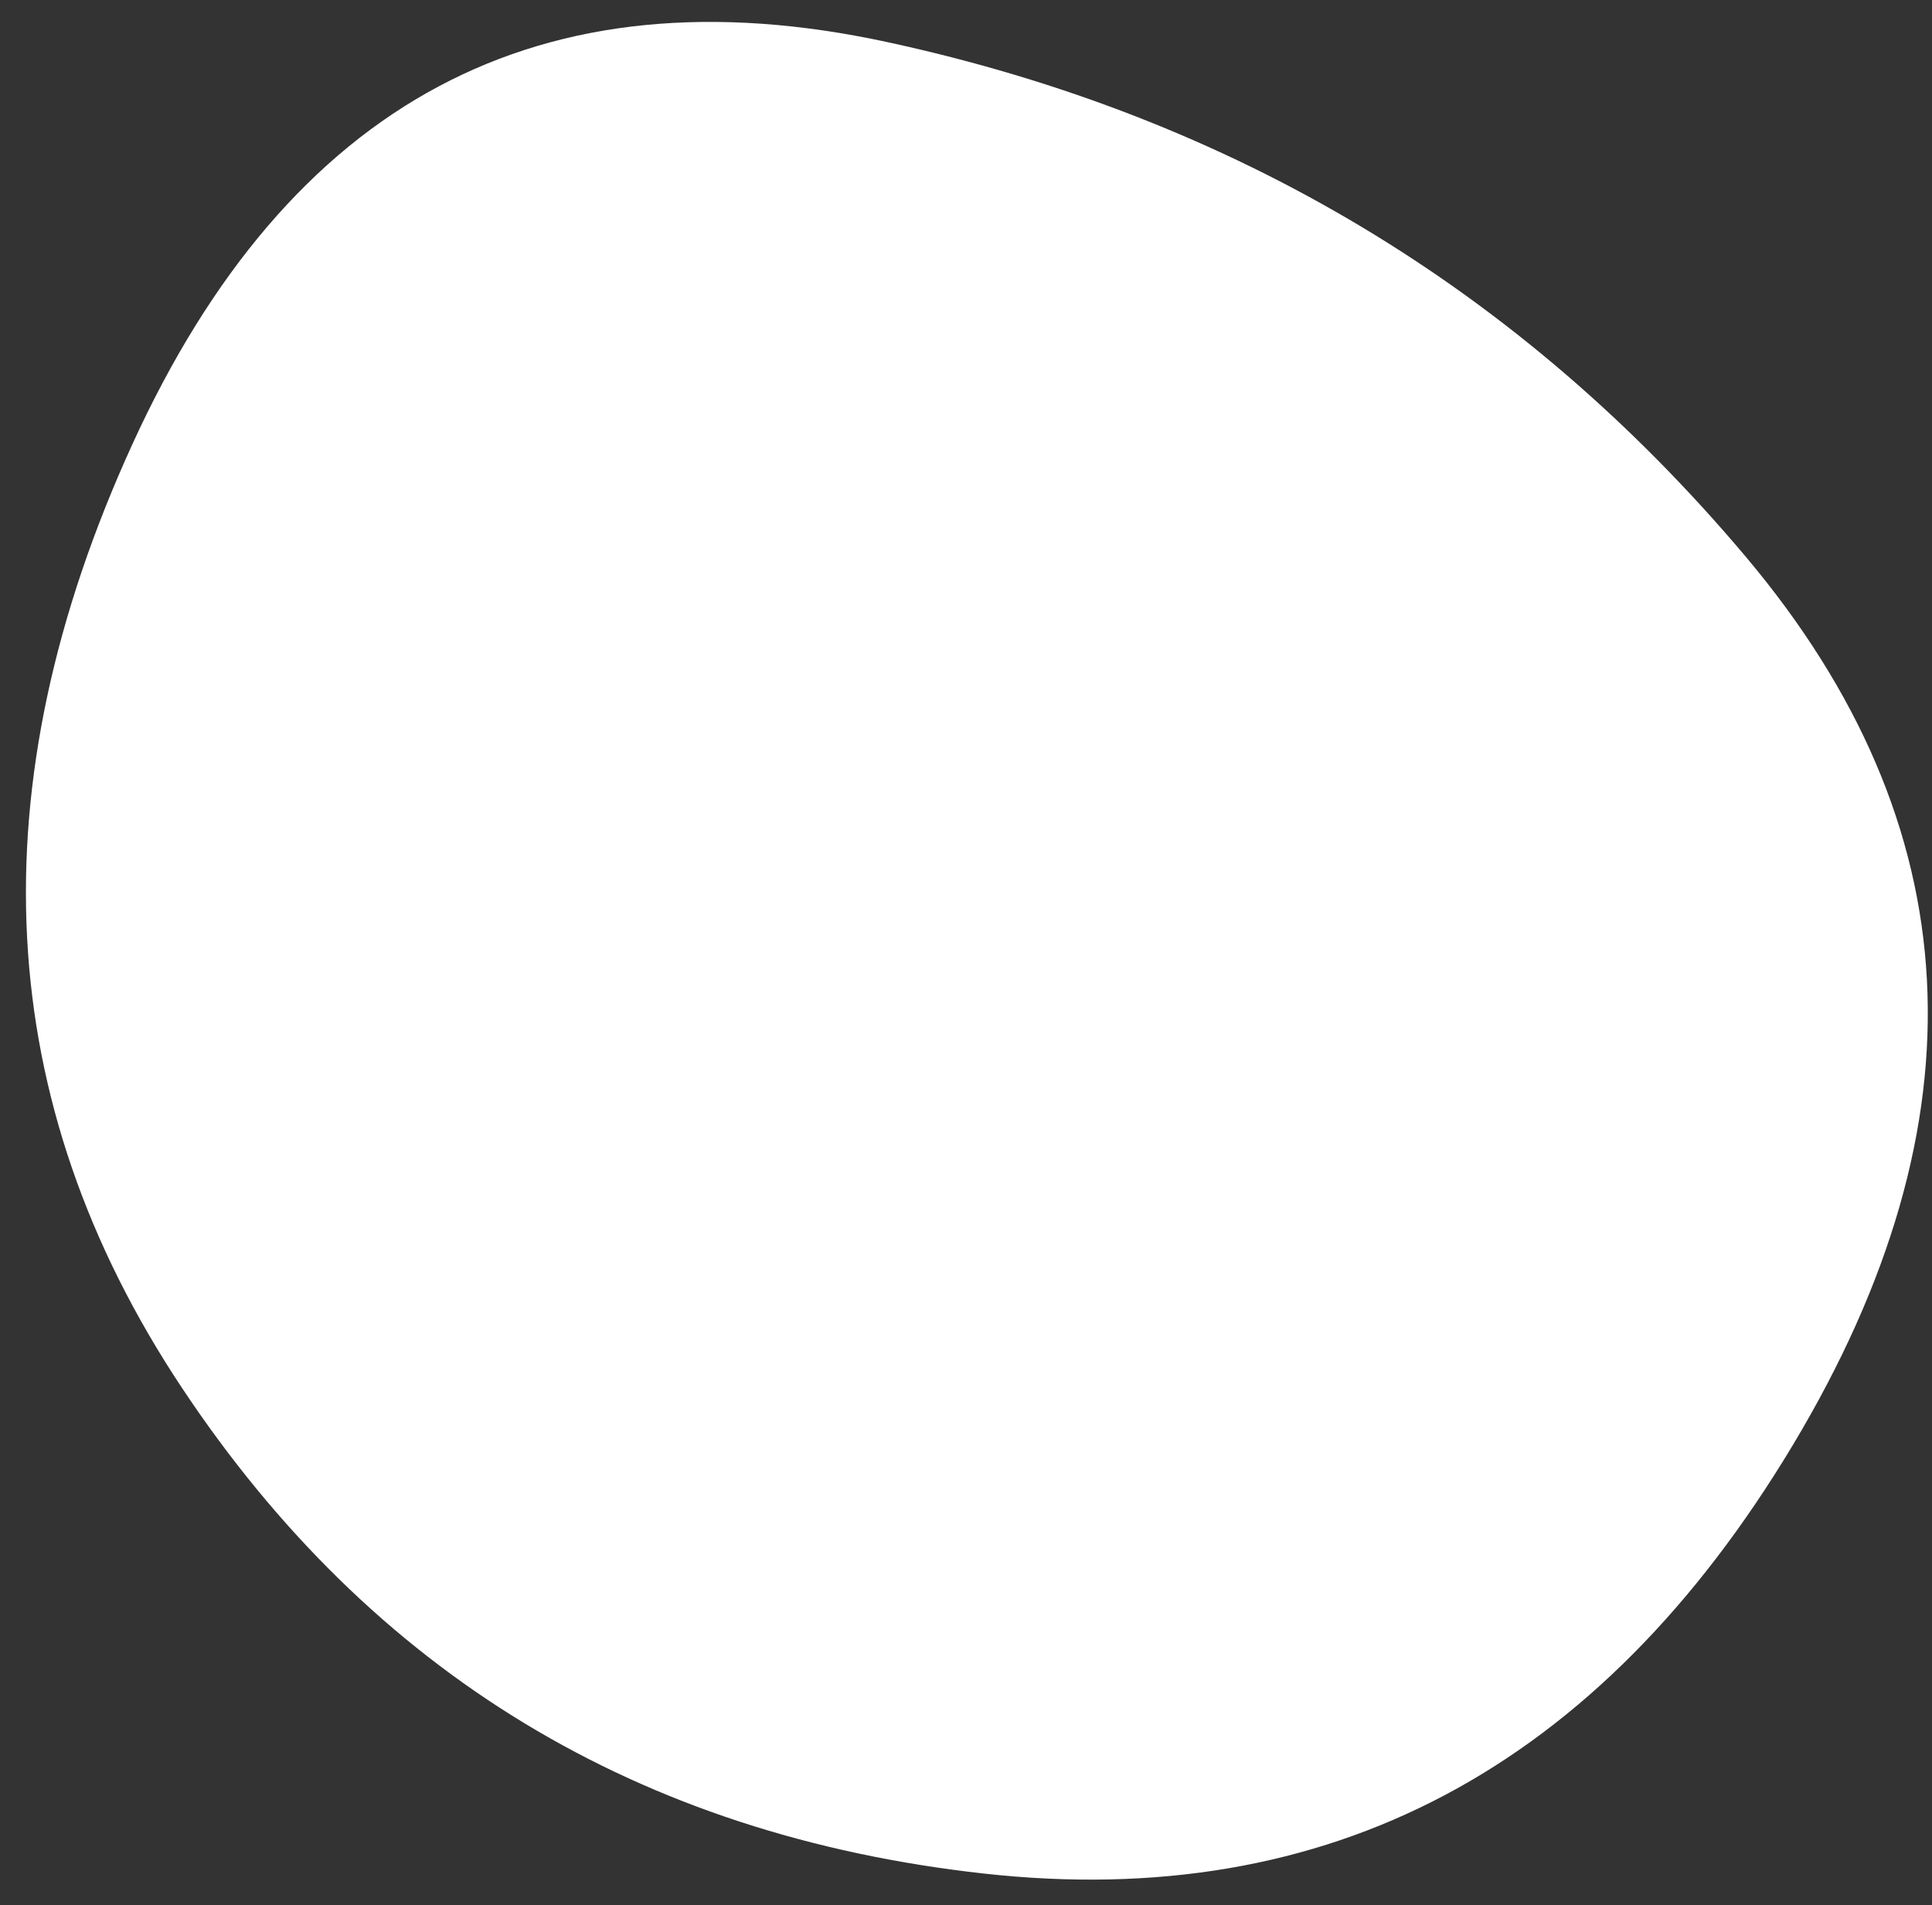 <svg width="72" height="71" viewBox="0 0 72 71" fill="none" xmlns="http://www.w3.org/2000/svg">
<rect x="0" y="0" width="72" height="71" fill="#333333" stroke="none"/>
<path d="M6.773 51.709C13.844 62.355 23.807 68.392 36.663 69.82C49.518 71.247 59.569 65.924 66.815 53.85C74.061 41.776 73.476 30.743 65.062 20.75C56.647 10.758 45.983 4.364 33.069 1.569C20.155 -1.227 10.776 3.769 4.932 16.557C-0.911 29.345 -0.298 41.062 6.773 51.709Z" fill="white"/>
</svg>
